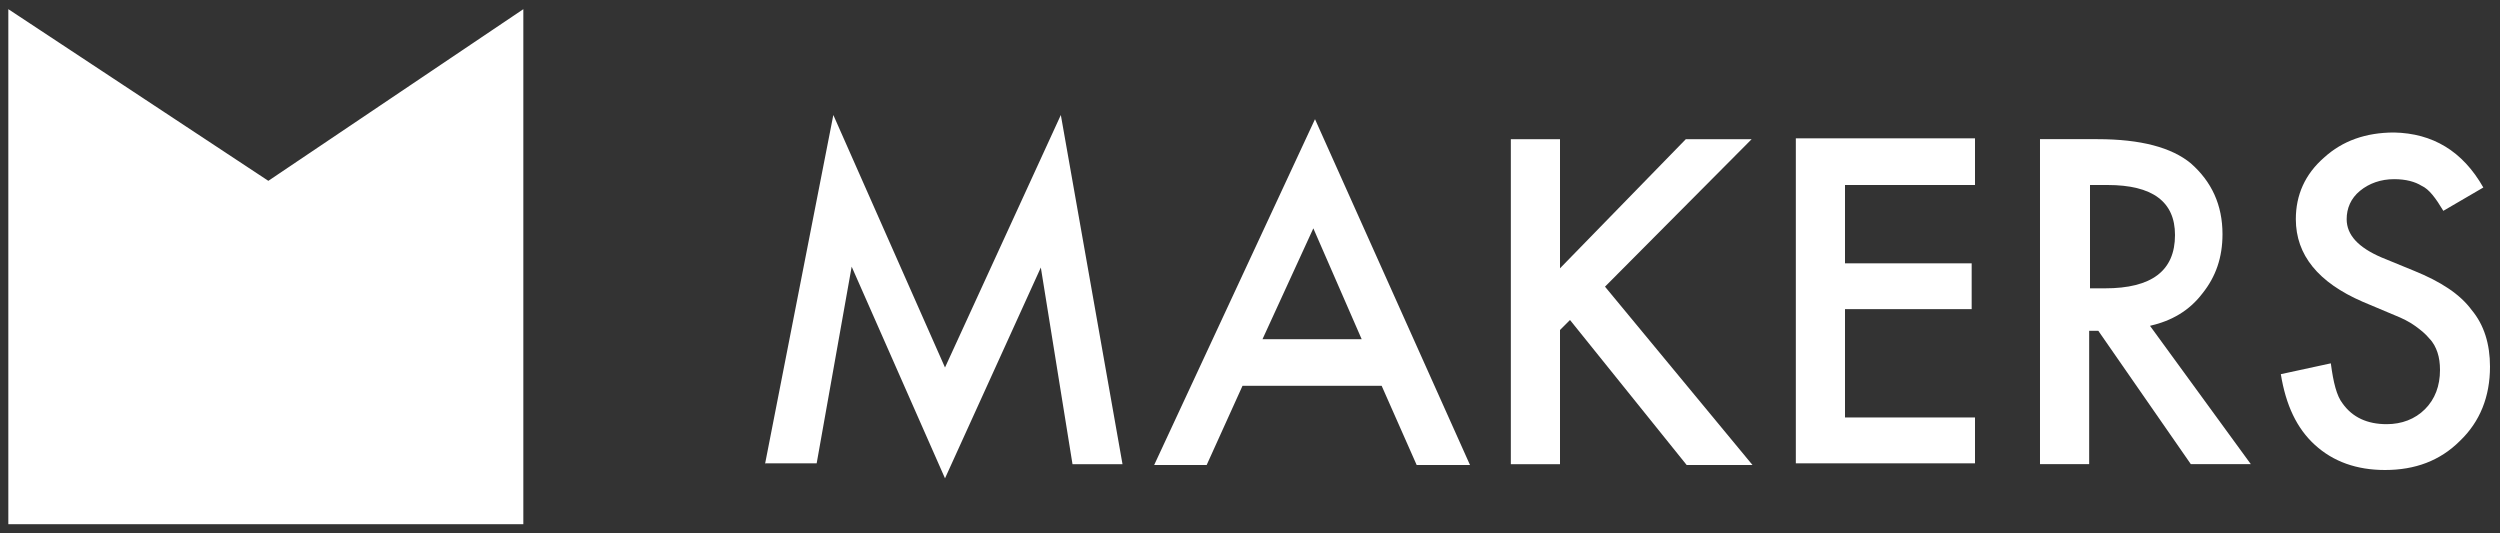<?xml version="1.0" encoding="utf-8"?>
<!-- Generator: Adobe Illustrator 22.1.0, SVG Export Plug-In . SVG Version: 6.00 Build 0)  -->
<svg version="1.1" id="Layer_1" xmlns="http://www.w3.org/2000/svg" xmlns:xlink="http://www.w3.org/1999/xlink" x="0px" y="0px"
	 viewBox="0 0 300 64" style="enable-background:new 0 0 300 64;" xml:space="preserve">
<rect x="0" y="0" width="300" height="64" fill="#333333" stroke="none"/>
<style type="text/css">
	.st0{fill:#FFFFFF;}
</style>
<g>
	<polygon class="st0" points="32.2,21.7 1,1.1 1,62.9 62.8,62.9 62.8,1.1 	"/>
	<g>
		<path class="st0" d="M91.8,55.7l8.2-41.9l13.4,30.3l13.9-30.3l7.4,41.9h-6l-3.8-23.6l-11.5,25.3l-11.2-25.4l-4.2,23.6H91.8z"/>
		<path class="st0" d="M165.8,46.3h-16.7l-4.3,9.5h-6.3l19.3-41.5l18.6,41.5h-6.4L165.8,46.3z M163.4,40.7l-5.8-13.3l-6.1,13.3
			H163.4z"/>
		<path class="st0" d="M187.1,32.3l15.2-15.6h7.9l-17.6,17.7l17.7,21.4h-7.9l-14-17.4l-1.2,1.2v16.1h-5.9v-39h5.9V32.3z"/>
		<path class="st0" d="M237,22.2h-15.6v9.4h15.2v5.5h-15.2v13H237v5.5h-21.5v-39H237V22.2z"/>
		<path class="st0" d="M258,39.1l12.1,16.6h-7.2l-11.1-16h-1.1v16h-5.9v-39h6.9c5.2,0,8.9,1,11.2,2.9c2.5,2.2,3.8,5,3.8,8.5
			c0,2.8-0.8,5.1-2.4,7.1C262.7,37.3,260.6,38.5,258,39.1z M250.7,34.6h1.9c5.6,0,8.4-2.1,8.4-6.4c0-4-2.7-6-8.1-6h-2.1V34.6z"/>
		<path class="st0" d="M298,22.5l-4.8,2.8c-0.9-1.5-1.7-2.6-2.6-3c-0.8-0.5-1.9-0.8-3.3-0.8c-1.6,0-3,0.5-4.1,1.4
			c-1.1,0.9-1.6,2.1-1.6,3.4c0,1.9,1.4,3.4,4.2,4.6l3.9,1.6c3.2,1.3,5.5,2.8,6.9,4.7c1.5,1.8,2.2,4.1,2.2,6.8c0,3.6-1.2,6.6-3.6,8.9
			c-2.4,2.4-5.4,3.5-9,3.5c-3.4,0-6.2-1-8.4-3c-2.2-2-3.5-4.8-4.1-8.5l6-1.3c0.3,2.3,0.7,3.9,1.4,4.8c1.2,1.7,3,2.5,5.3,2.5
			c1.8,0,3.4-0.6,4.6-1.8c1.2-1.2,1.8-2.8,1.8-4.7c0-0.8-0.1-1.5-0.3-2.1c-0.2-0.6-0.5-1.2-1-1.7c-0.4-0.5-1-1-1.7-1.5
			c-0.7-0.5-1.5-0.9-2.5-1.3l-3.8-1.6c-5.3-2.3-8-5.6-8-9.9c0-2.9,1.1-5.4,3.4-7.4c2.2-2,5-3,8.4-3C291.9,16,295.5,18.1,298,22.5z"
			/>
	</g>
</g>
</svg>
